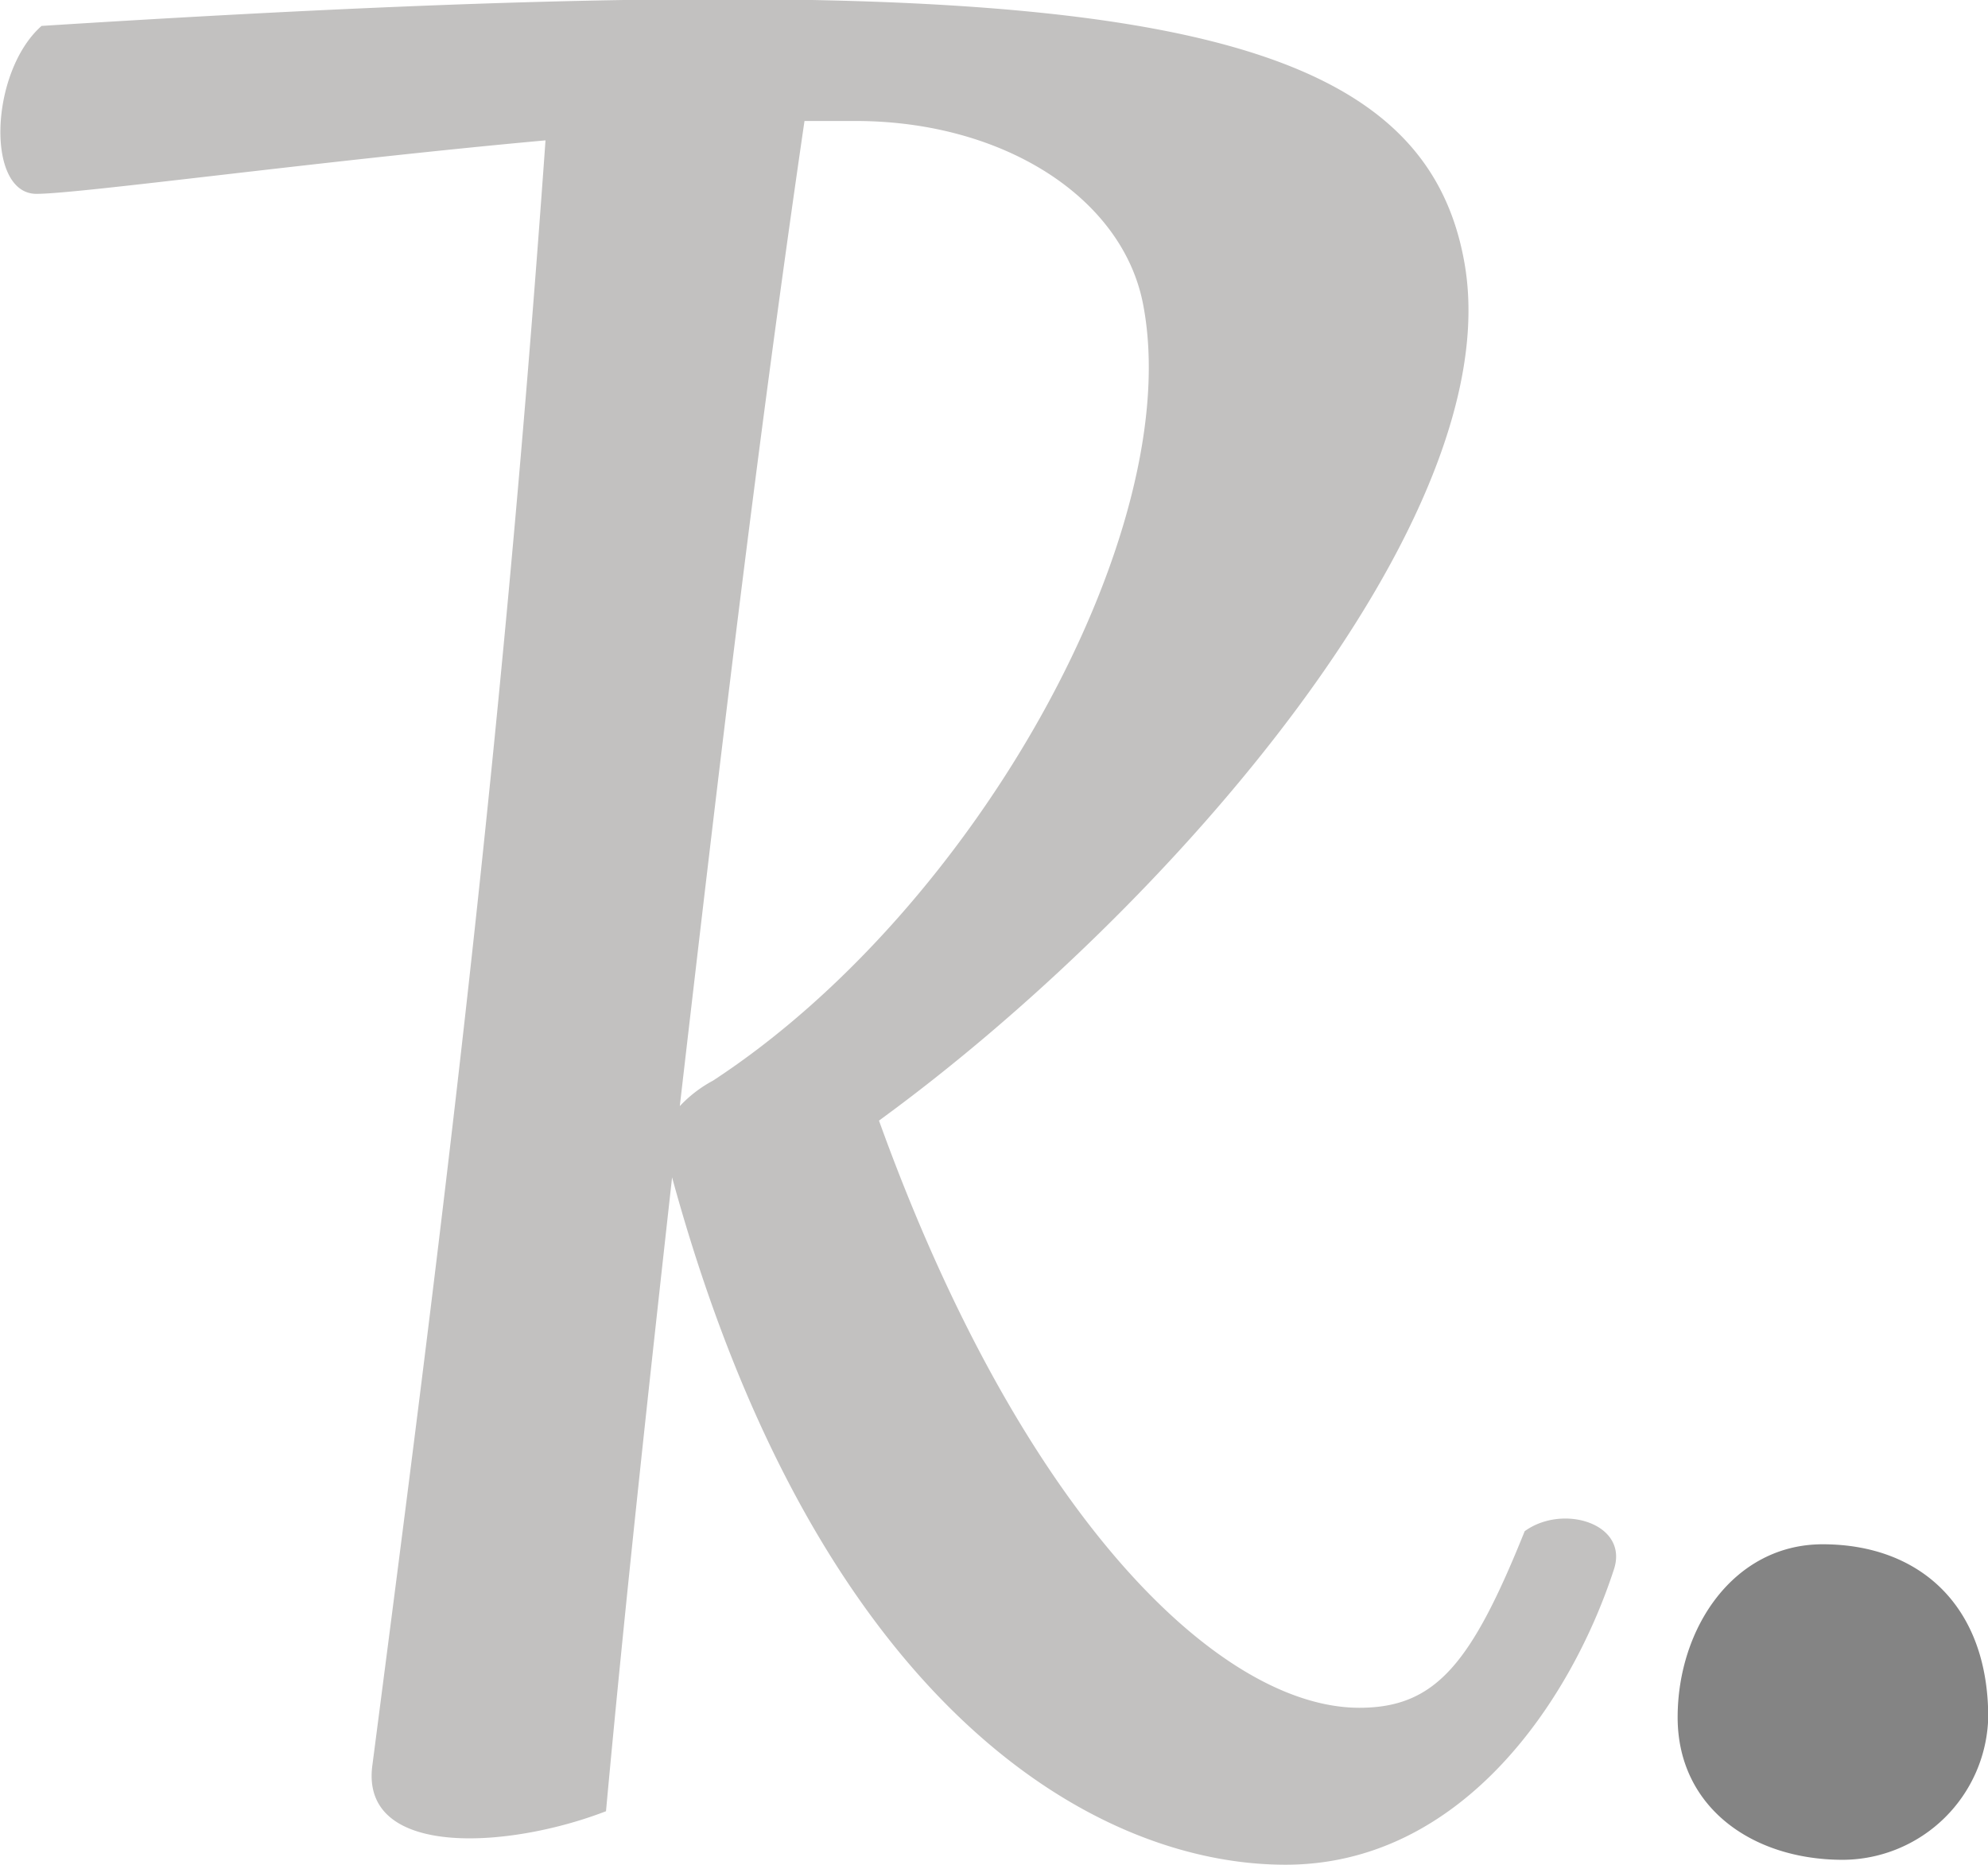 <svg id="Layer_1" data-name="Layer 1" xmlns="http://www.w3.org/2000/svg" viewBox="0 0 85.13 79.84"><defs><style>.cls-1{fill:#c2c1c0;}.cls-2{fill:#848484;}</style></defs><path class="cls-1" d="M353.54,280.44c1.64-1.19,4.47-.32,3.82,1.64-1.85,5.67-6.54,12.64-14.06,12.64-8.39,0-20.16-7.08-26.27-29.43-1,9-2,18.1-2.83,27.14-4.25,1.64-10.57,2-10-2,2.83-21.8,5.45-42,7.41-69.54-9.7.88-19.94,2.29-21.8,2.29-2.18,0-2-5.23.22-7.19,44.69-2.83,59-.76,60.93,10.14s-12.64,27.68-25.07,36.73C332.07,280,340.57,288,346.46,288,349.73,288,351.26,286.11,353.54,280.44ZM322.7,220.06c-2.07,14.17-3.71,28.12-5.34,42.18a5.5,5.5,0,0,1,1.42-1.09c11.33-7.41,20.27-23.65,18.42-33.24-.88-4.58-6-7.85-12.32-7.85Z" transform="translate(-288.25 -214.88)"/><path class="cls-2" d="M366.3,281c4.14,0,7.09,2.62,7.09,7.41a6.26,6.26,0,0,1-6.22,6.1c-3.92,0-7.08-2.28-7.08-6.1S362.49,281,366.3,281Z" transform="translate(-288.25 -214.88)"/></svg>